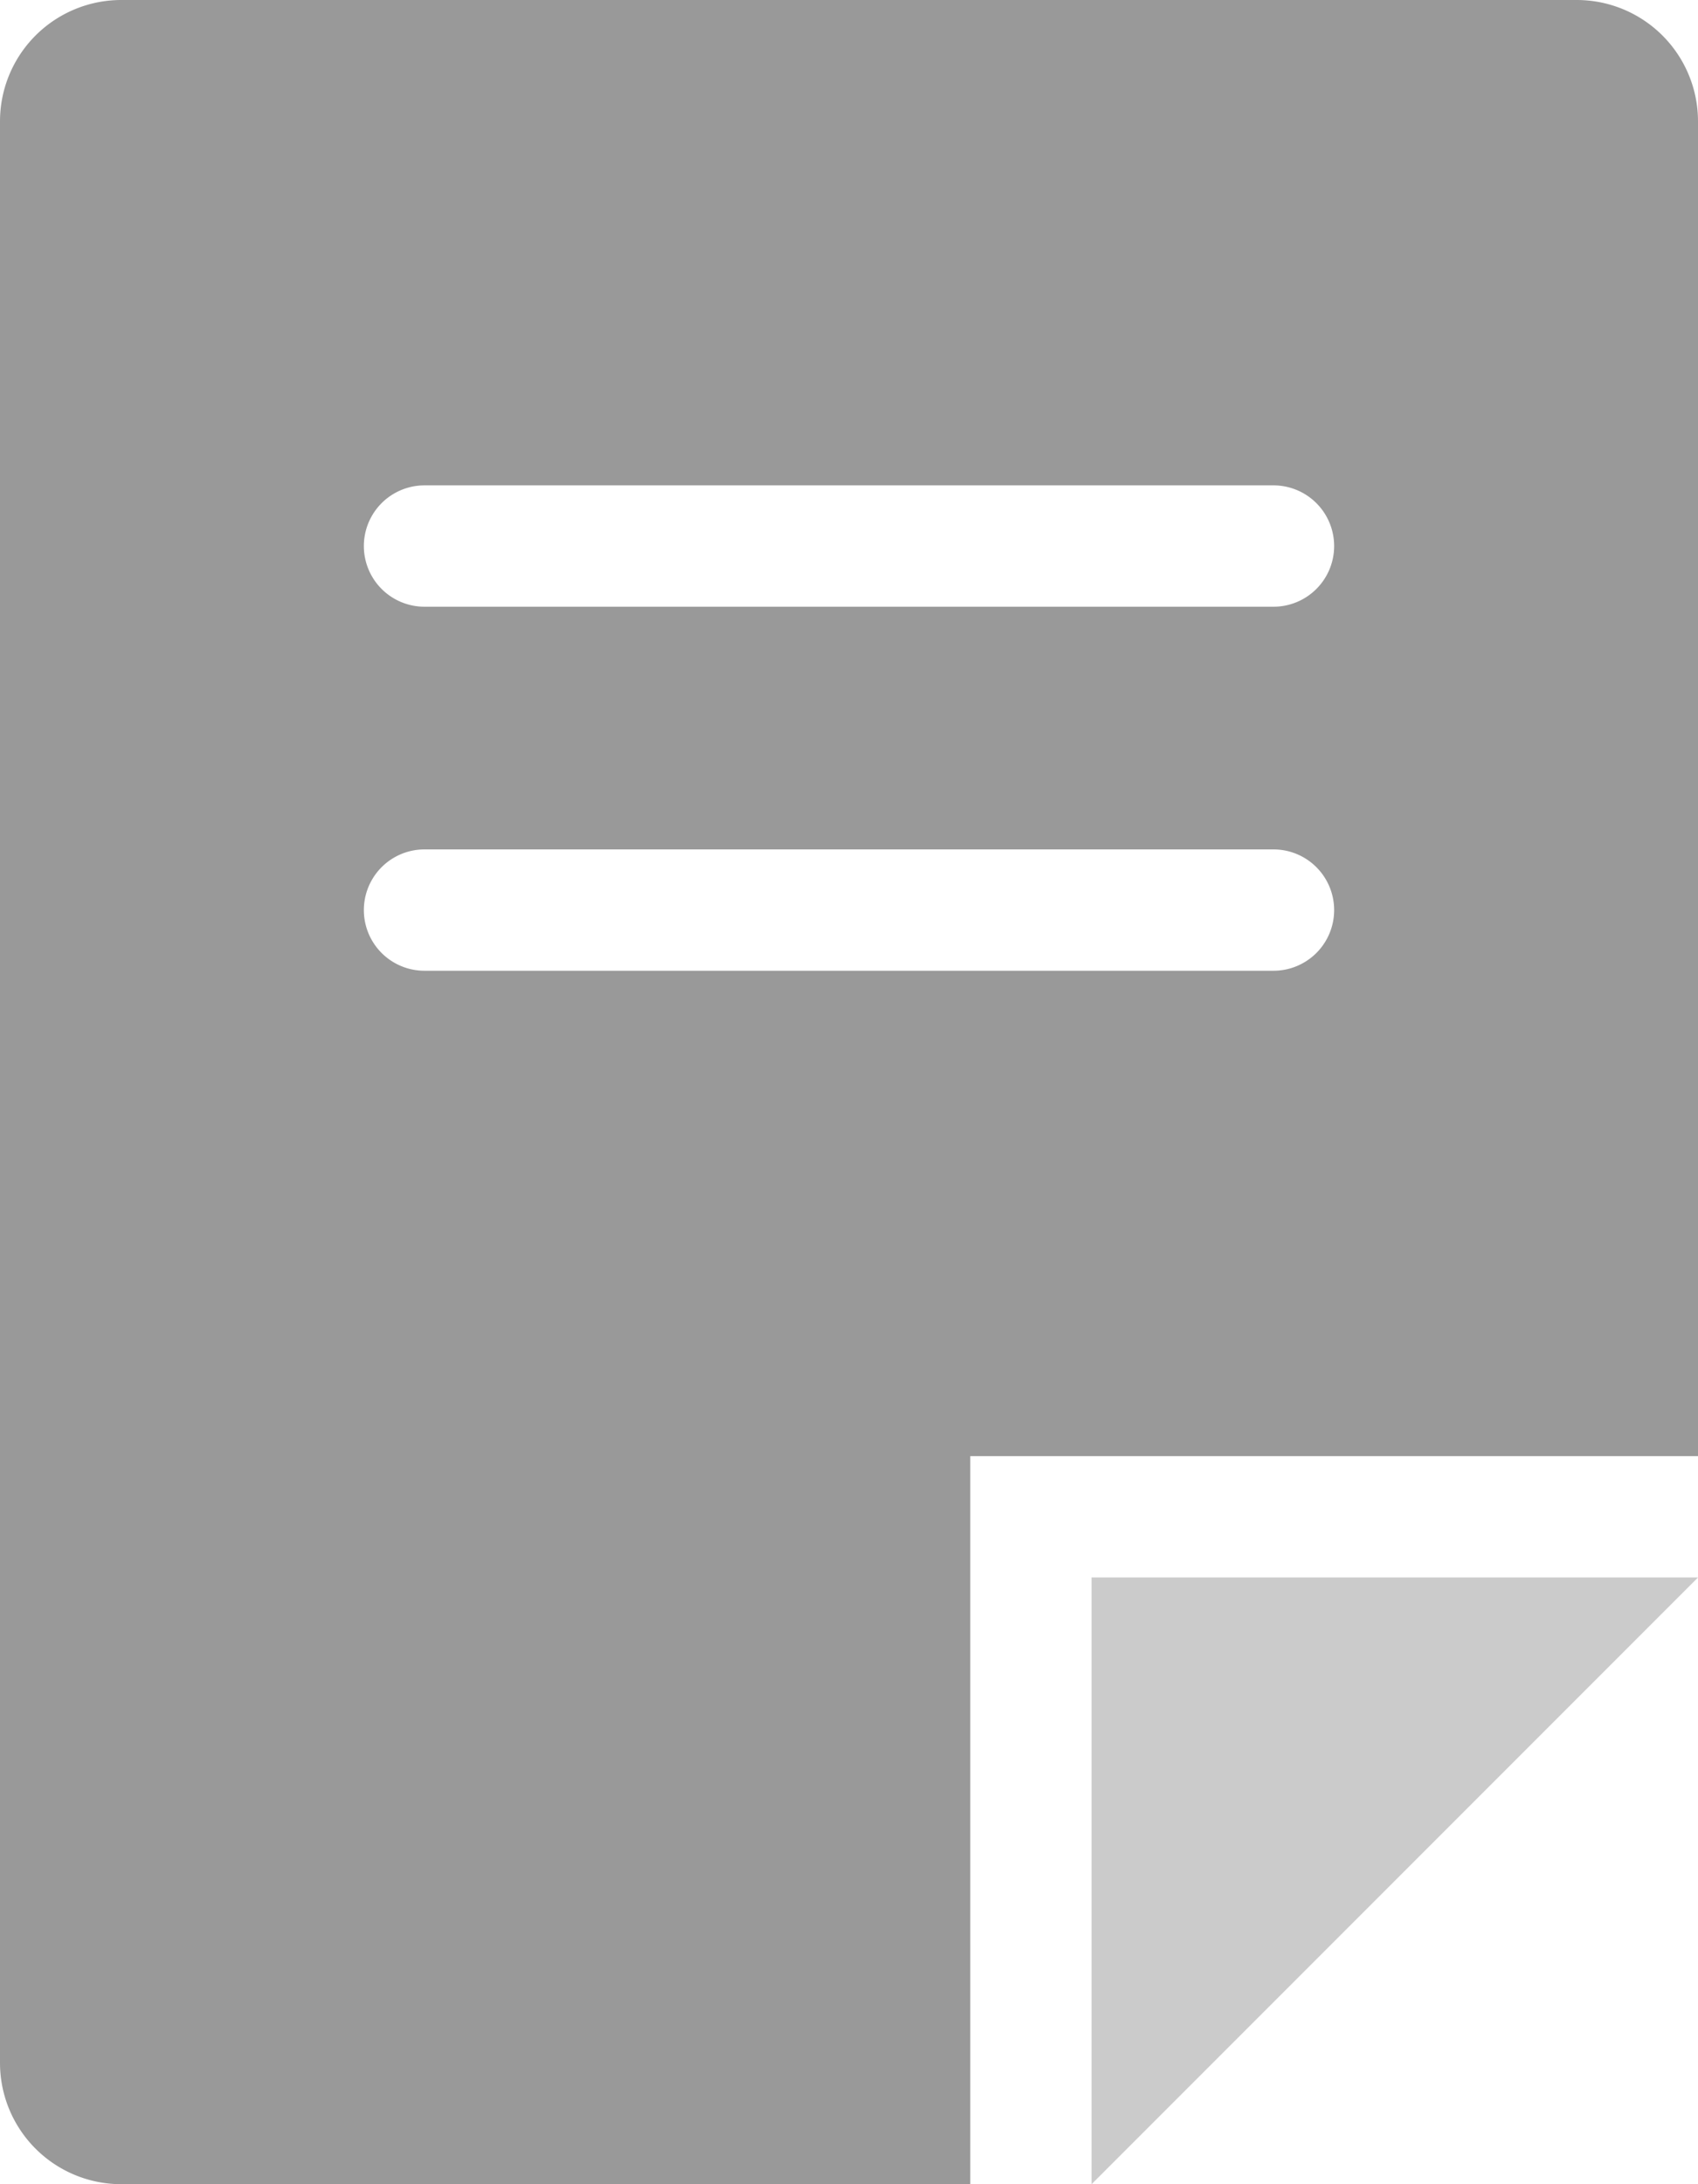 <svg xmlns="http://www.w3.org/2000/svg" viewBox="0 0 14 18"><defs><style>.cls-1,.cls-2{fill:#999;}.cls-2{opacity:0.5;}</style></defs><title>document</title><g id="Layer_2" data-name="Layer 2"><g id="icons"><g id="document"><path class="cls-1" d="M14,1a1,1,0,0,0-1-1H1A1,1,0,0,0,0,1V17a1,1,0,0,0,1,1H8V12h6ZM11,7.5a.5.5,0,0,1-.5.5h-7a.5.5,0,0,1,0-1h7A.5.5,0,0,1,11,7.5Zm0-3a.5.5,0,0,1-.5.5h-7a.5.5,0,0,1,0-1h7A.5.5,0,0,1,11,4.5Z"/><polygon class="cls-2" points="9 18 9 18 14 13 14 13 9 13 9 18"/></g></g></g></svg>